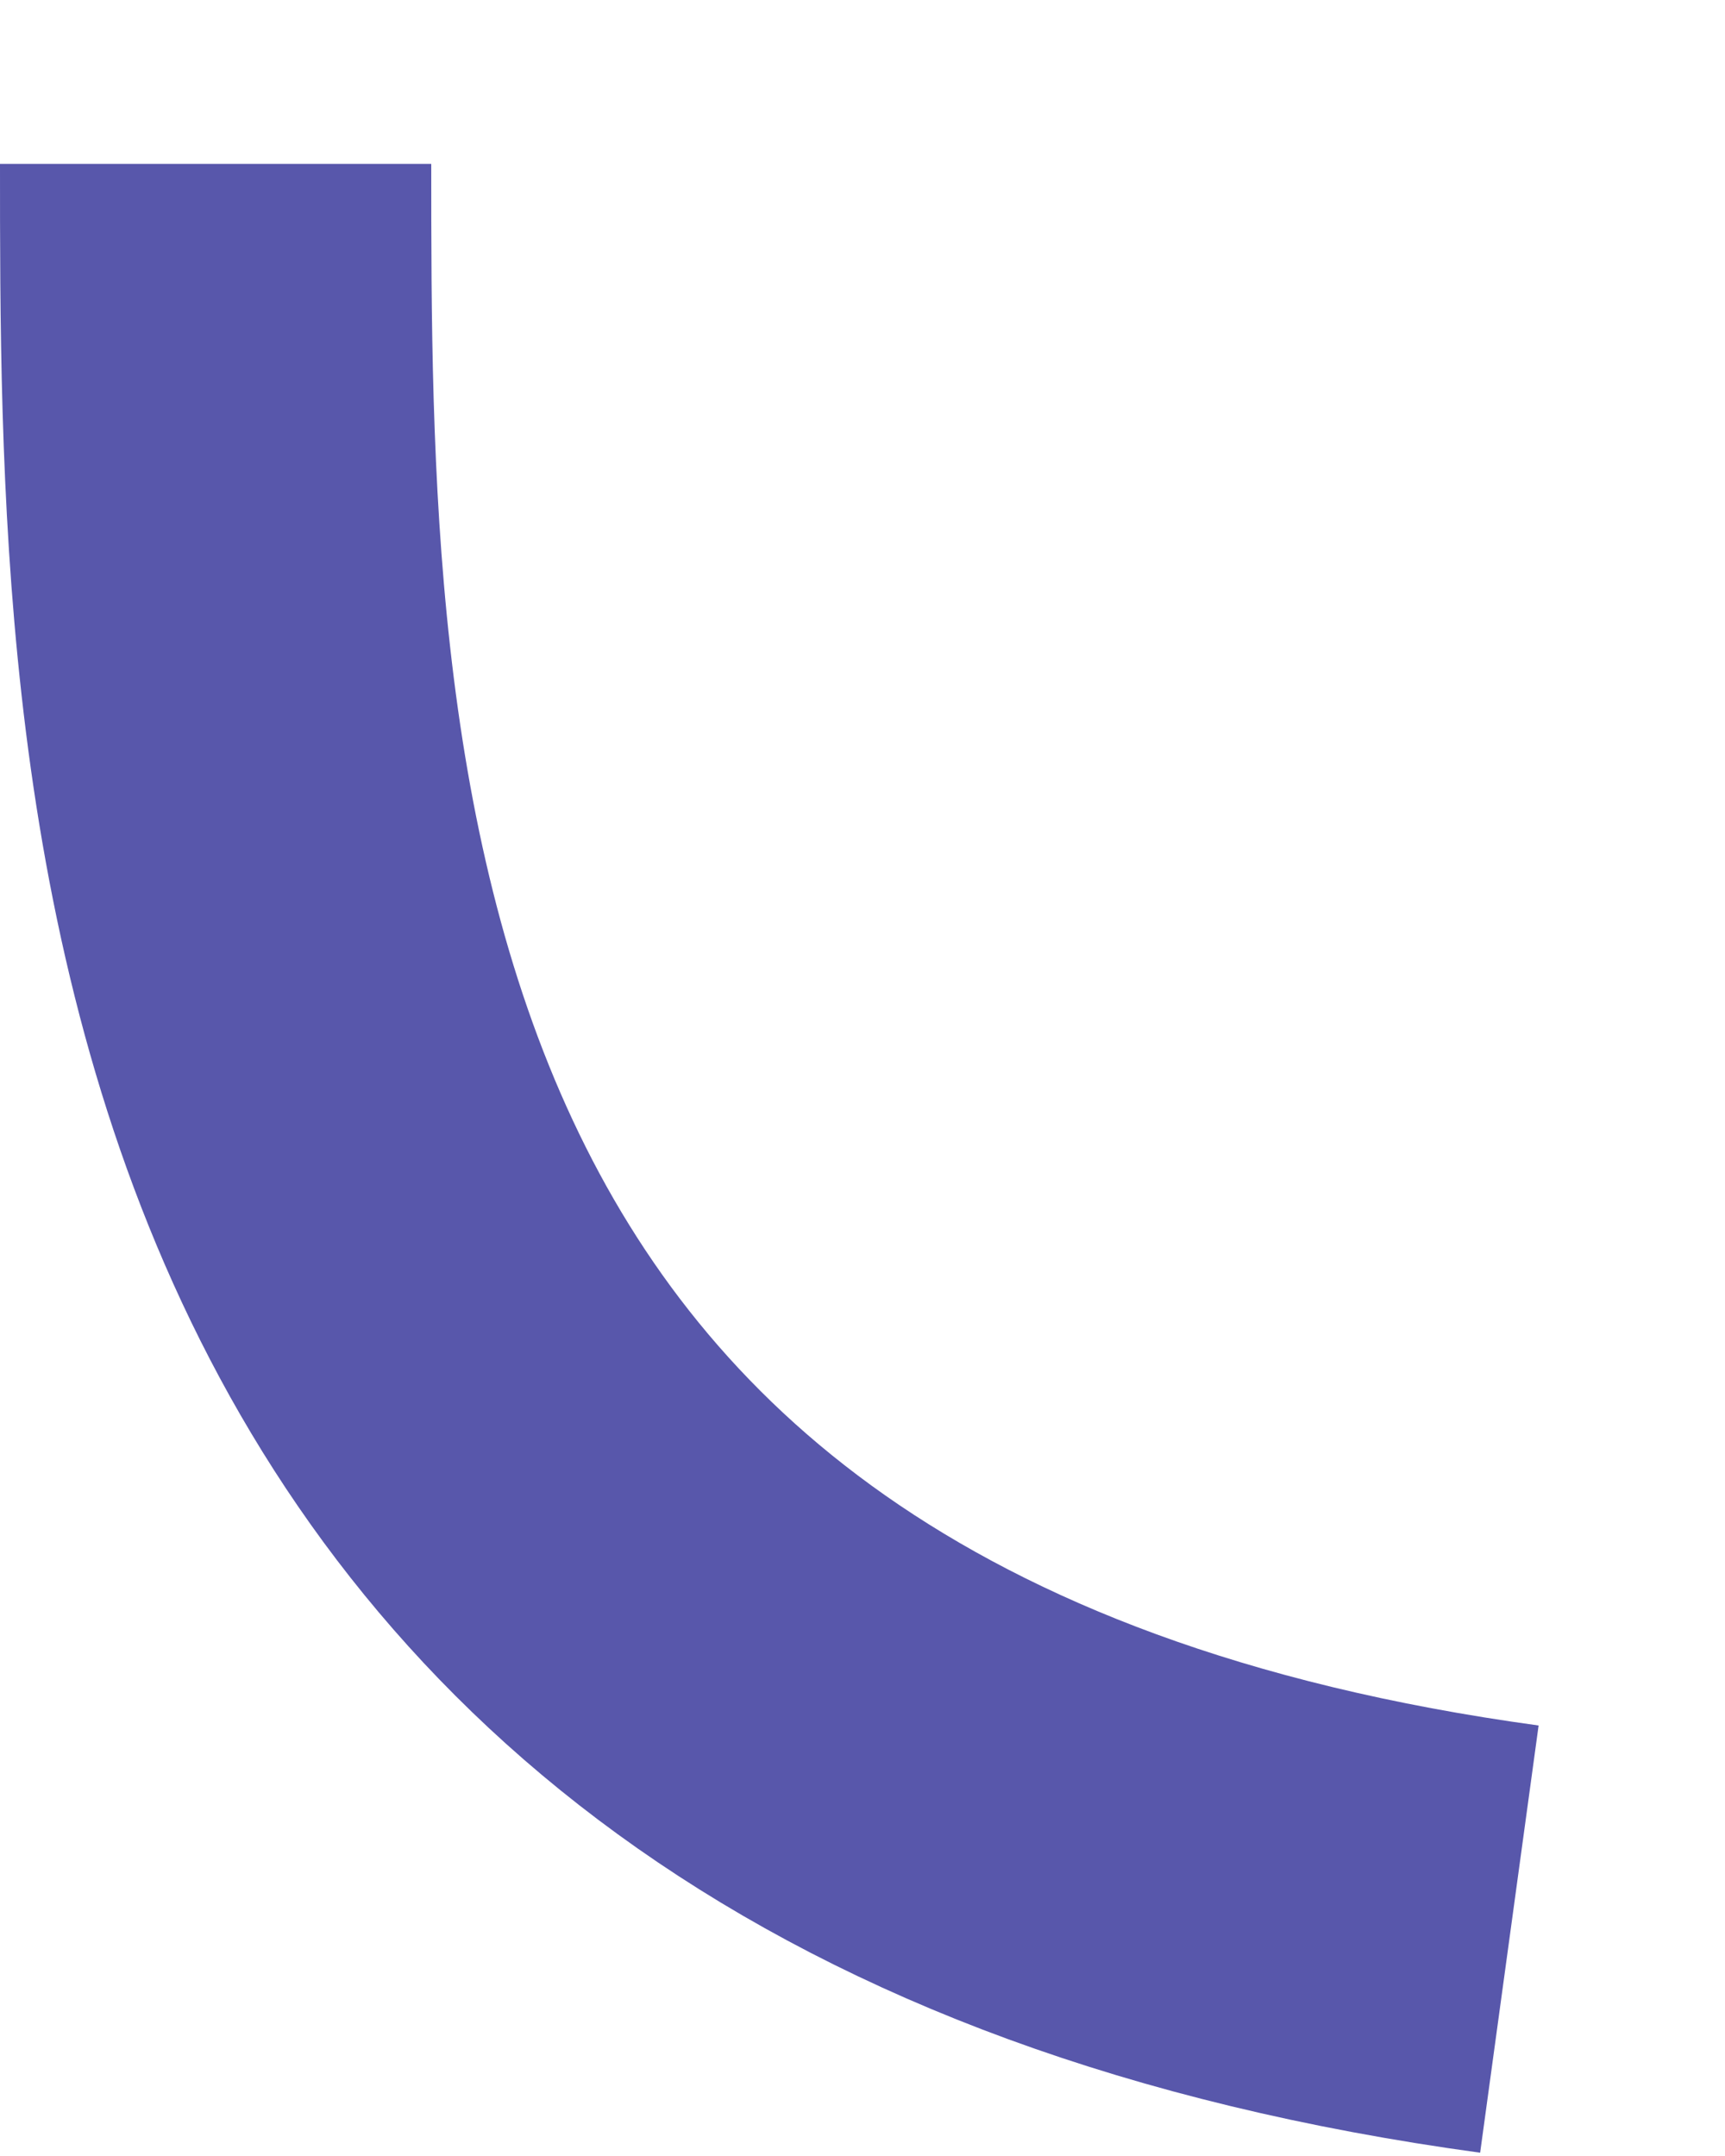 <svg width="8" height="10" viewBox="0 0 8 10" fill="none" xmlns="http://www.w3.org/2000/svg">
<path d="M1 0.76C1 3.559 1 8.173 7 8.994" stroke="#5857AB" stroke-width="2" stroke-linejoin="round"/>
</svg>
